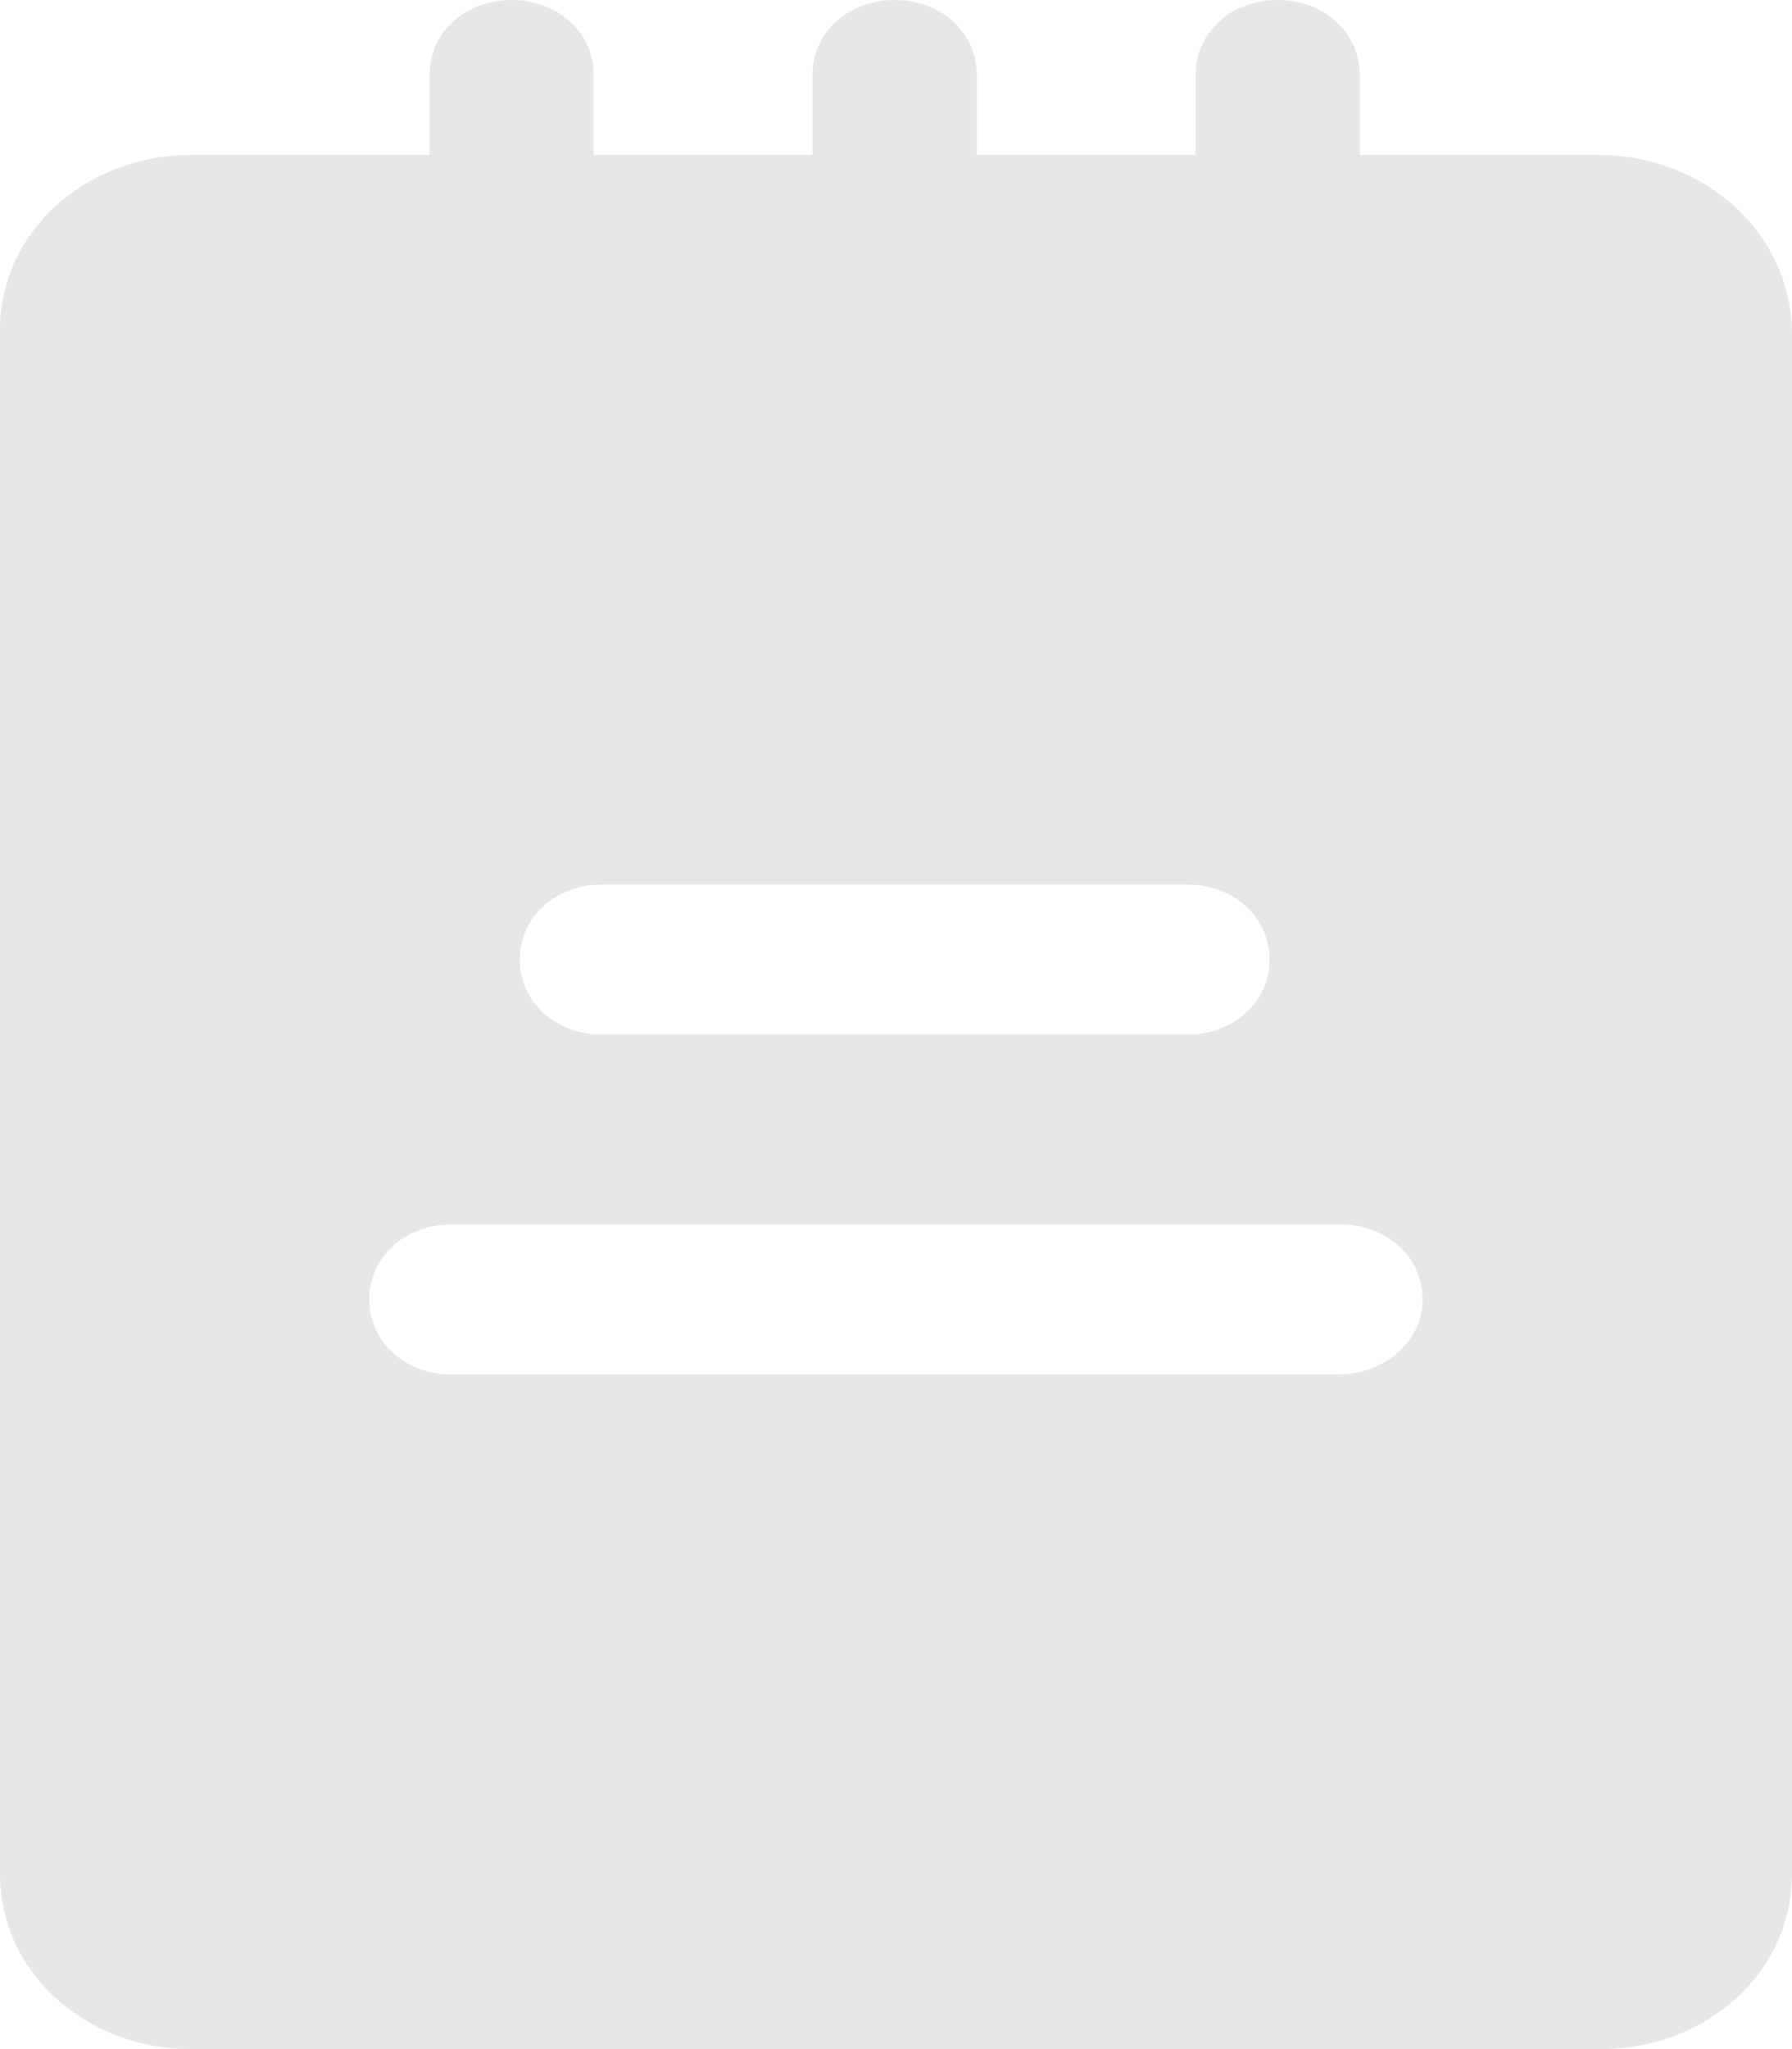 <svg width="14" height="16" viewBox="0 0 14 16" fill="none" xmlns="http://www.w3.org/2000/svg">
<g clip-path="url(#clip0_218_352)">
<path d="M12.482 1.21H10.623V0.585C10.623 0.254 10.345 0 9.982 0C9.619 0 9.341 0.254 9.341 0.585V1.21H7.631V0.585C7.631 0.254 7.353 0 6.99 0C6.626 0 6.348 0.254 6.348 0.585V1.21H4.638V0.585C4.638 0.254 4.36 0 3.997 0C3.634 0 3.356 0.254 3.356 0.585V1.21H1.496C0.663 1.21 0 1.815 0 2.575V14.634C0 15.395 0.663 16 1.496 16H12.504C13.338 16 14 15.395 14 14.634V2.575C13.979 1.814 13.316 1.21 12.482 1.21ZM4.702 6.907H9.276C9.64 6.907 9.918 7.161 9.918 7.493C9.918 7.824 9.64 8.078 9.276 8.078H4.702C4.339 8.078 4.061 7.824 4.061 7.493C4.061 7.161 4.339 6.907 4.702 6.907ZM10.452 10.732H3.527C3.164 10.732 2.885 10.478 2.885 10.146C2.885 9.815 3.164 9.561 3.527 9.561H10.473C10.836 9.561 11.114 9.815 11.114 10.146C11.114 10.478 10.815 10.732 10.452 10.732Z" fill="#E7E7E7"/>
</g>
<defs>
<clipPath id="clip0_218_352">
<rect width="14" height="16" fill="white"/>
</clipPath>
</defs>
</svg>
